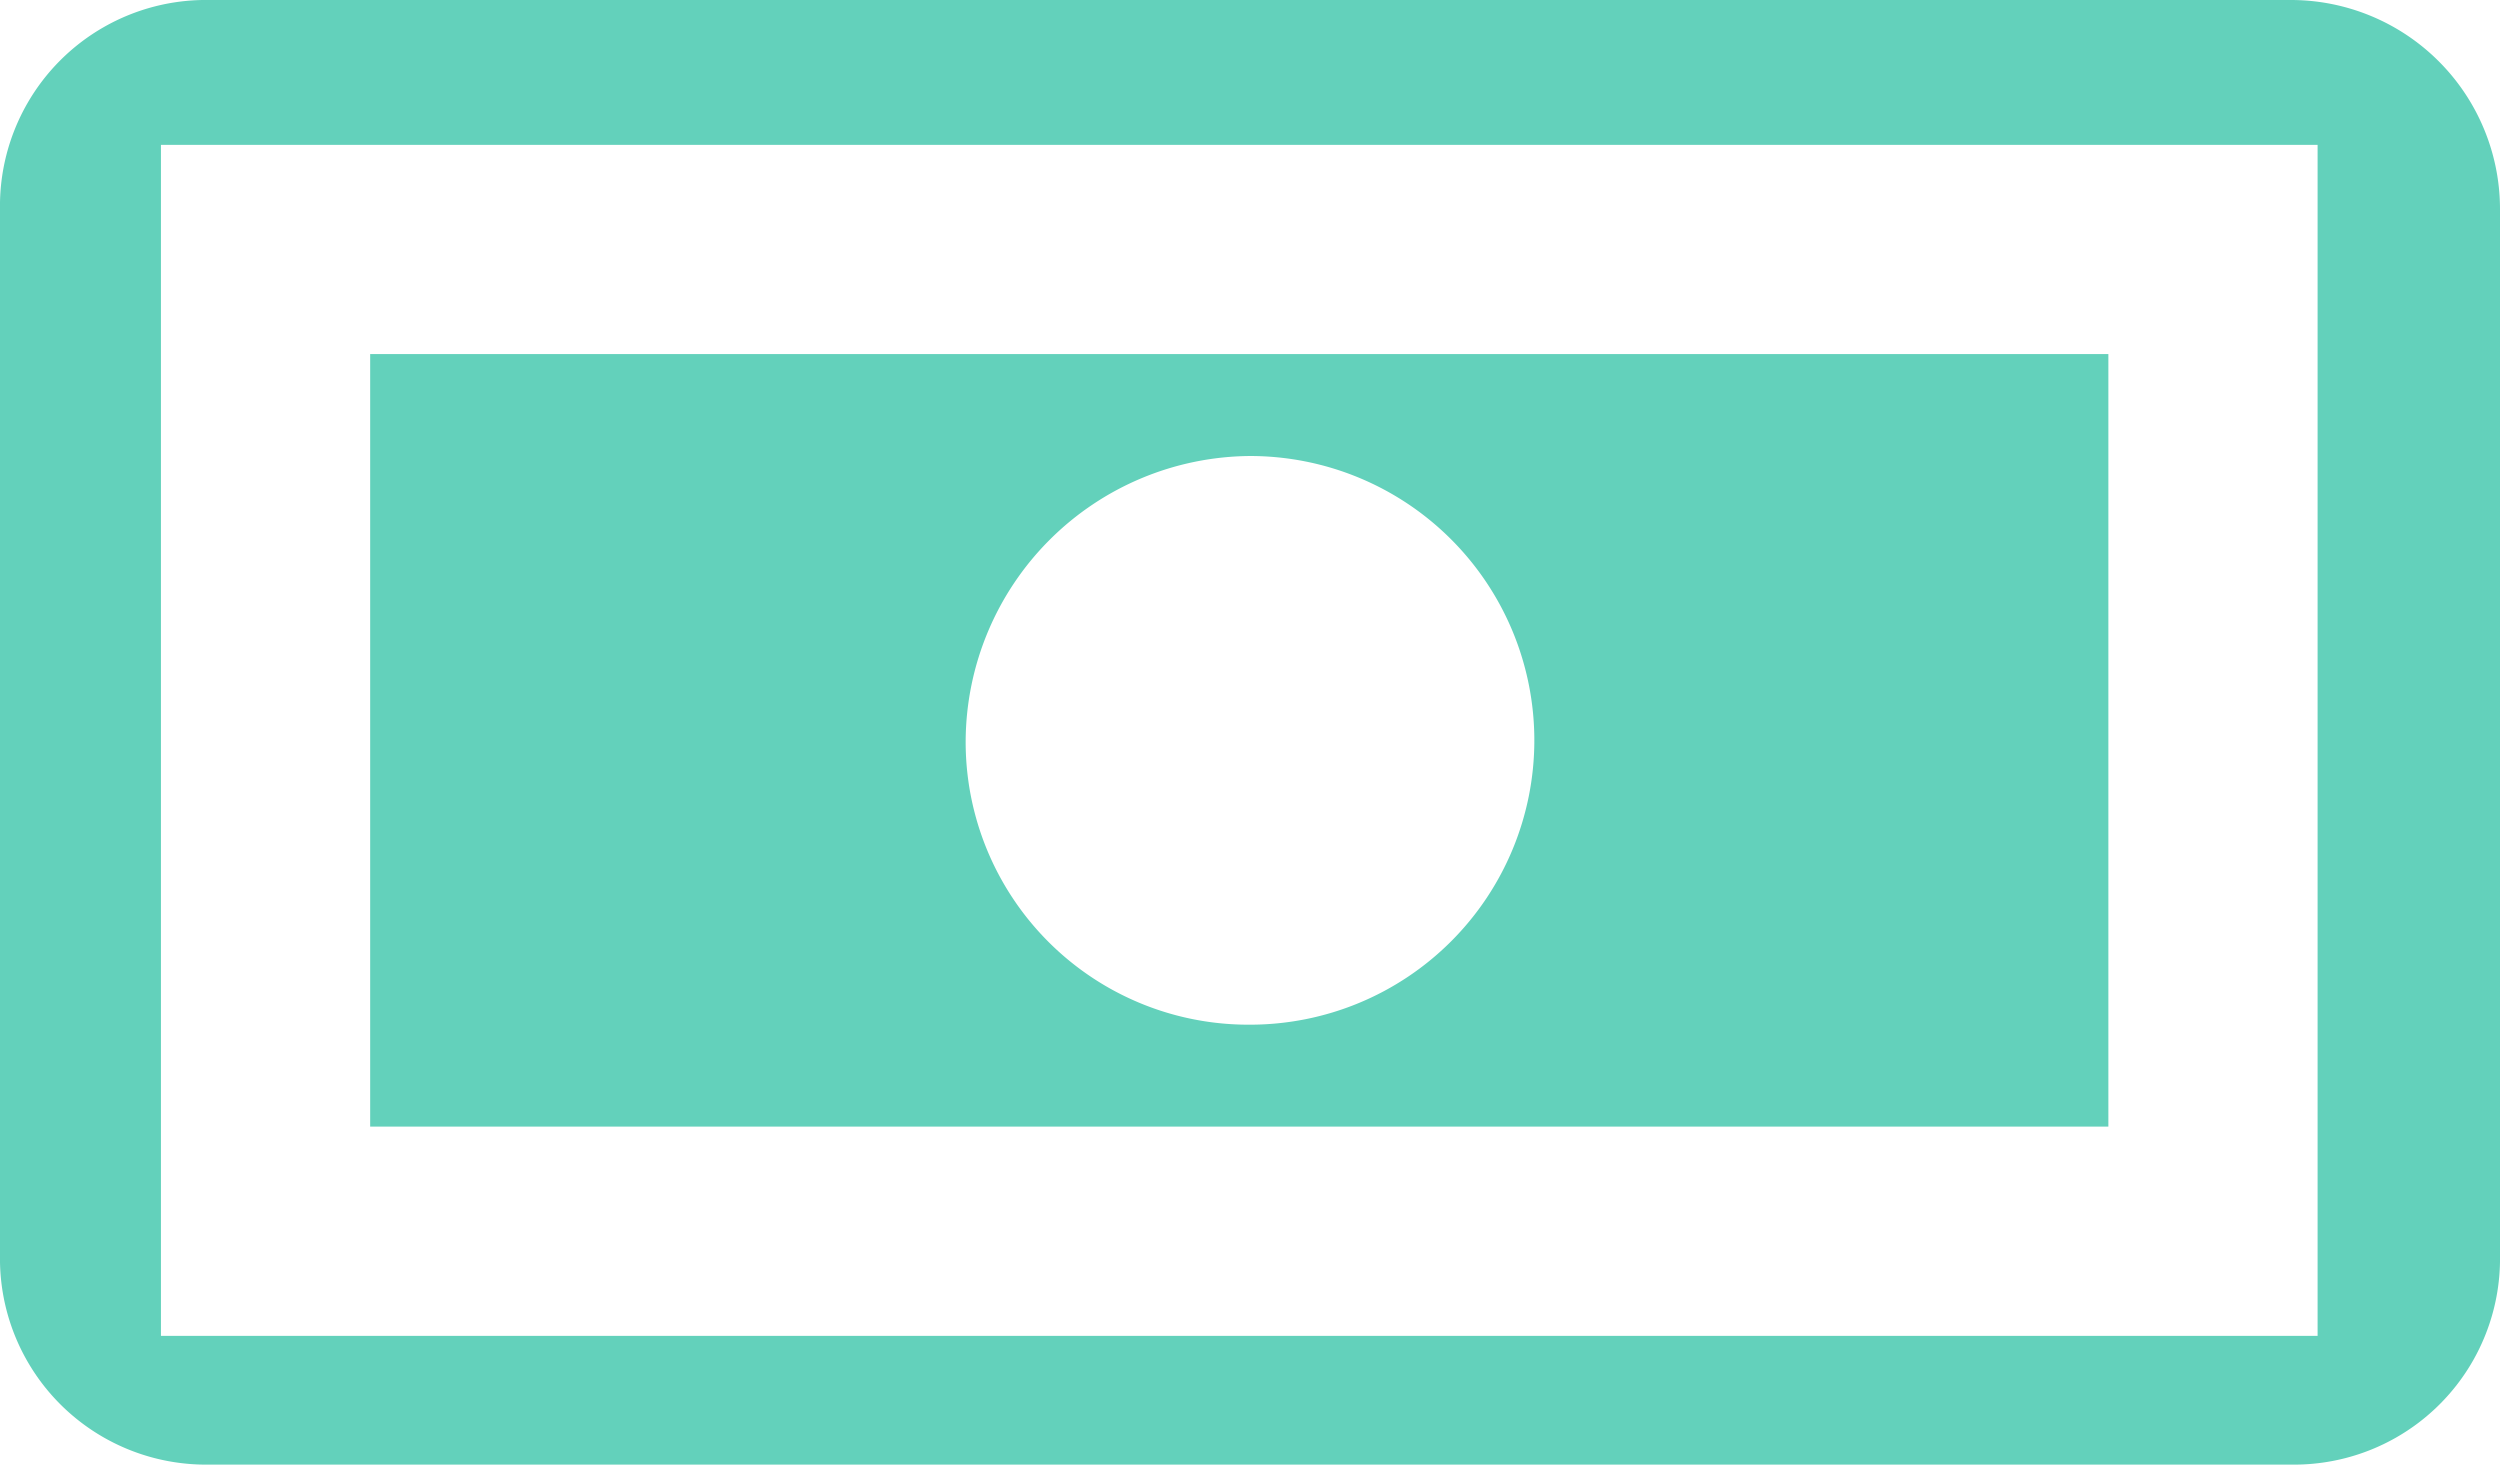 <svg xmlns="http://www.w3.org/2000/svg" viewBox="0 0 46.6 27.3"><defs><style>.a{fill:#63d1bb;}</style></defs><title>icon-feature-3</title><path class="a" d="M42.7,0H3.9A3.84,3.84,0,0,0,0,3.9V23.4a3.84,3.84,0,0,0,3.9,3.9H42.7a3.84,3.84,0,0,0,3.9-3.9V3.9A3.9,3.9,0,0,0,42.7,0ZM3,24.9V2.7H43.2V24.9Z"/><path class="a" d="M6.9,21H39.3V6.6H6.9ZM23.3,8.5a5.3,5.3,0,0,1,0,10.6A5.27,5.27,0,0,1,18,13.8,5.34,5.34,0,0,1,23.3,8.5Z"/></svg>